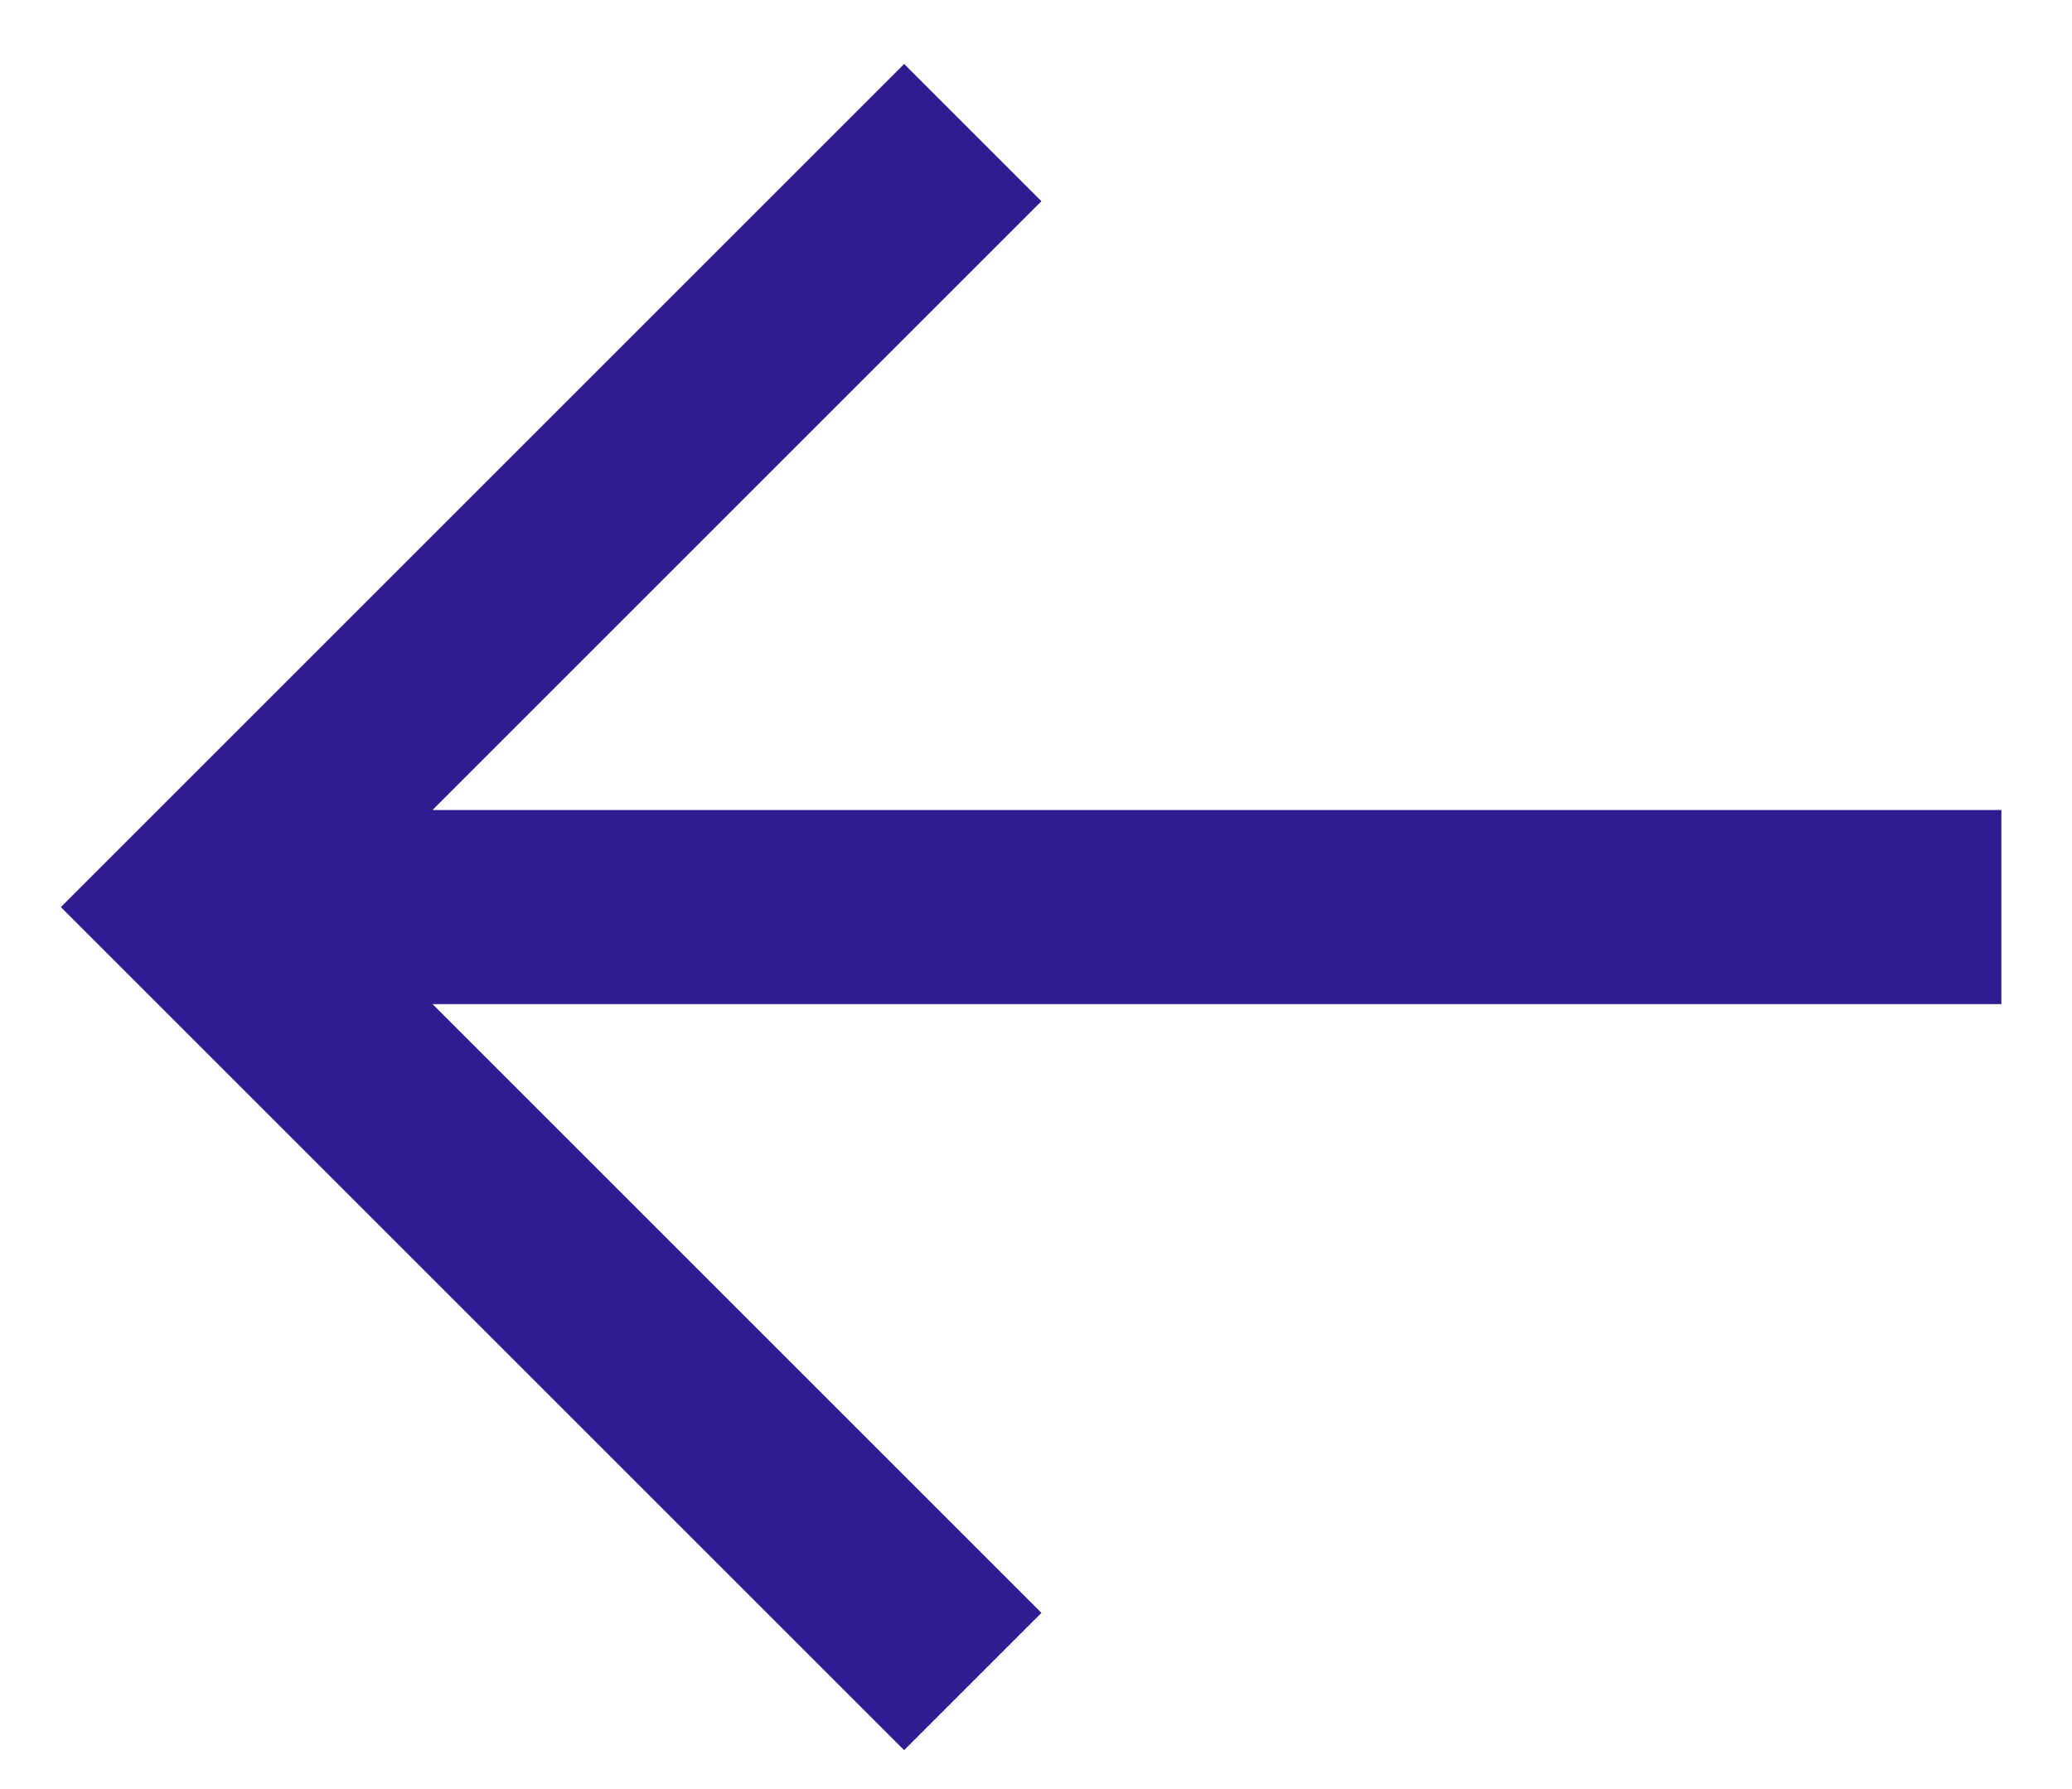 <svg xmlns="http://www.w3.org/2000/svg" width="22" height="19" viewBox="0 0 22 19">
    <g fill="none" fill-rule="evenodd">
        <g fill="#311B92" fill-rule="nonzero" stroke="#311B92" stroke-width=".5">
            <g>
                <g>
                    <path d="M20 7.852L2.989 7.852 9.704 1.137 8.6 0.033 0 8.633 8.6 17.233 9.704 16.129 2.989 9.414 20 9.414z" transform="translate(-1092 -1256) translate(135 930) translate(958 327)"/>
                </g>
            </g>
        </g>
    </g>
</svg>
